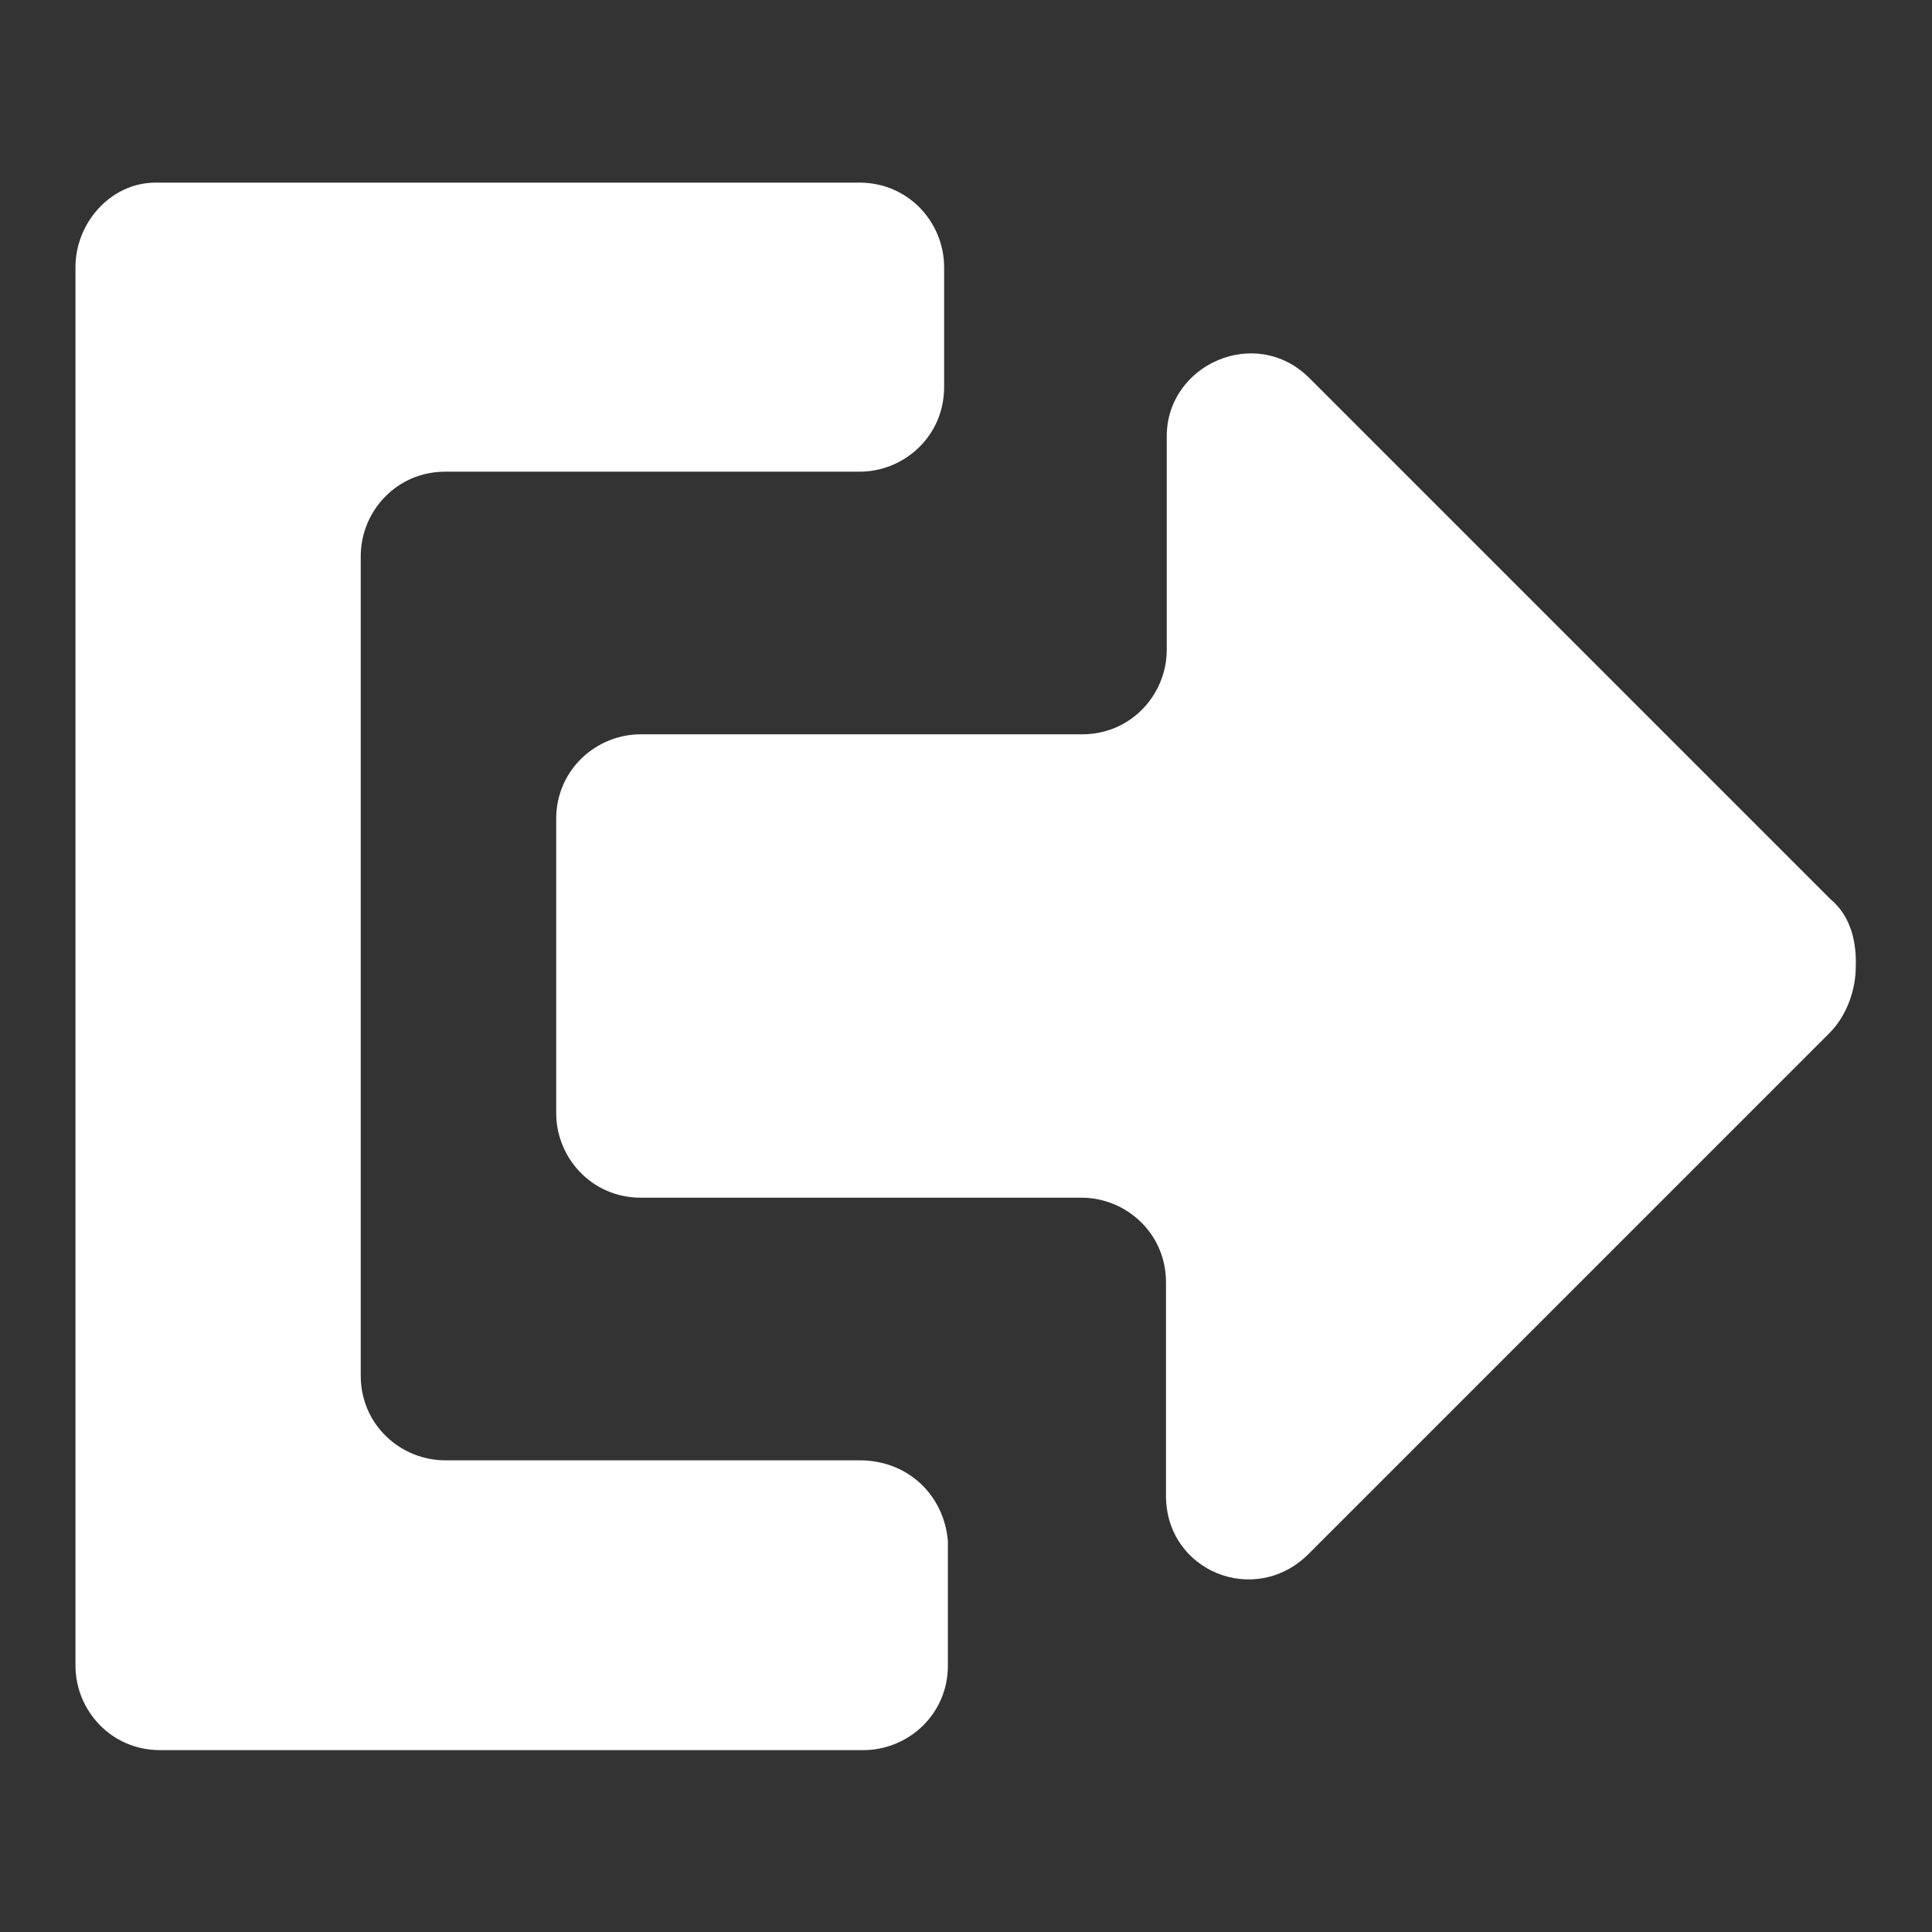 <?xml version="1.0" encoding="utf-8"?>
<!-- Svg Vector Icons : http://www.onlinewebfonts.com/icon -->
<!DOCTYPE svg PUBLIC "-//W3C//DTD SVG 1.1//EN" "http://www.w3.org/Graphics/SVG/1.1/DTD/svg11.dtd">
<svg version="1.1" xmlns="http://www.w3.org/2000/svg" xmlns:xlink="http://www.w3.org/1999/xlink" x="0px" y="0px" viewBox="0 0 256 256" enable-background="new 0 0 256 256" xml:space="preserve">
<rect x="0" y="0" width="256" height="256" fill="#333333" stroke="none"/>
<g><g><path fill="#FFFFFF" d="M113.9,193.5H59c-5.9,0-11.2-4.7-11.2-11.2V128V73.7c0-5.9,4.7-11.2,11.2-11.2h54.9c5.9,0,11.2-4.7,11.2-11.2V35.4c0-5.9-4.7-11.2-11.2-11.2H20.6c-5.9,0-10.6,5.3-10.6,11.2V128v92.7c0,5.9,4.7,11.2,11.2,11.2h93.2c5.9,0,11.2-4.7,11.2-11.2v-16.5C125.1,198.2,120.4,193.5,113.9,193.5z"/><path fill="#FFFFFF" d="M242.5,119.1l-69-69c-7.1-7.1-18.9-1.8-18.9,7.7v28.3c0,5.9-4.7,11.2-11.2,11.2H84.9c-5.9,0-11.2,4.7-11.2,11.2V128v19.5c0,5.9,4.7,11.2,11.2,11.2h58.4c5.9,0,11.2,4.7,11.2,11.2v28.3c0,10,11.8,14.8,18.9,7.7l69-69c2.4-2.4,3.5-5.9,3.5-8.8C246,125.1,245.4,121.5,242.5,119.1z"/></g></g>
</svg>